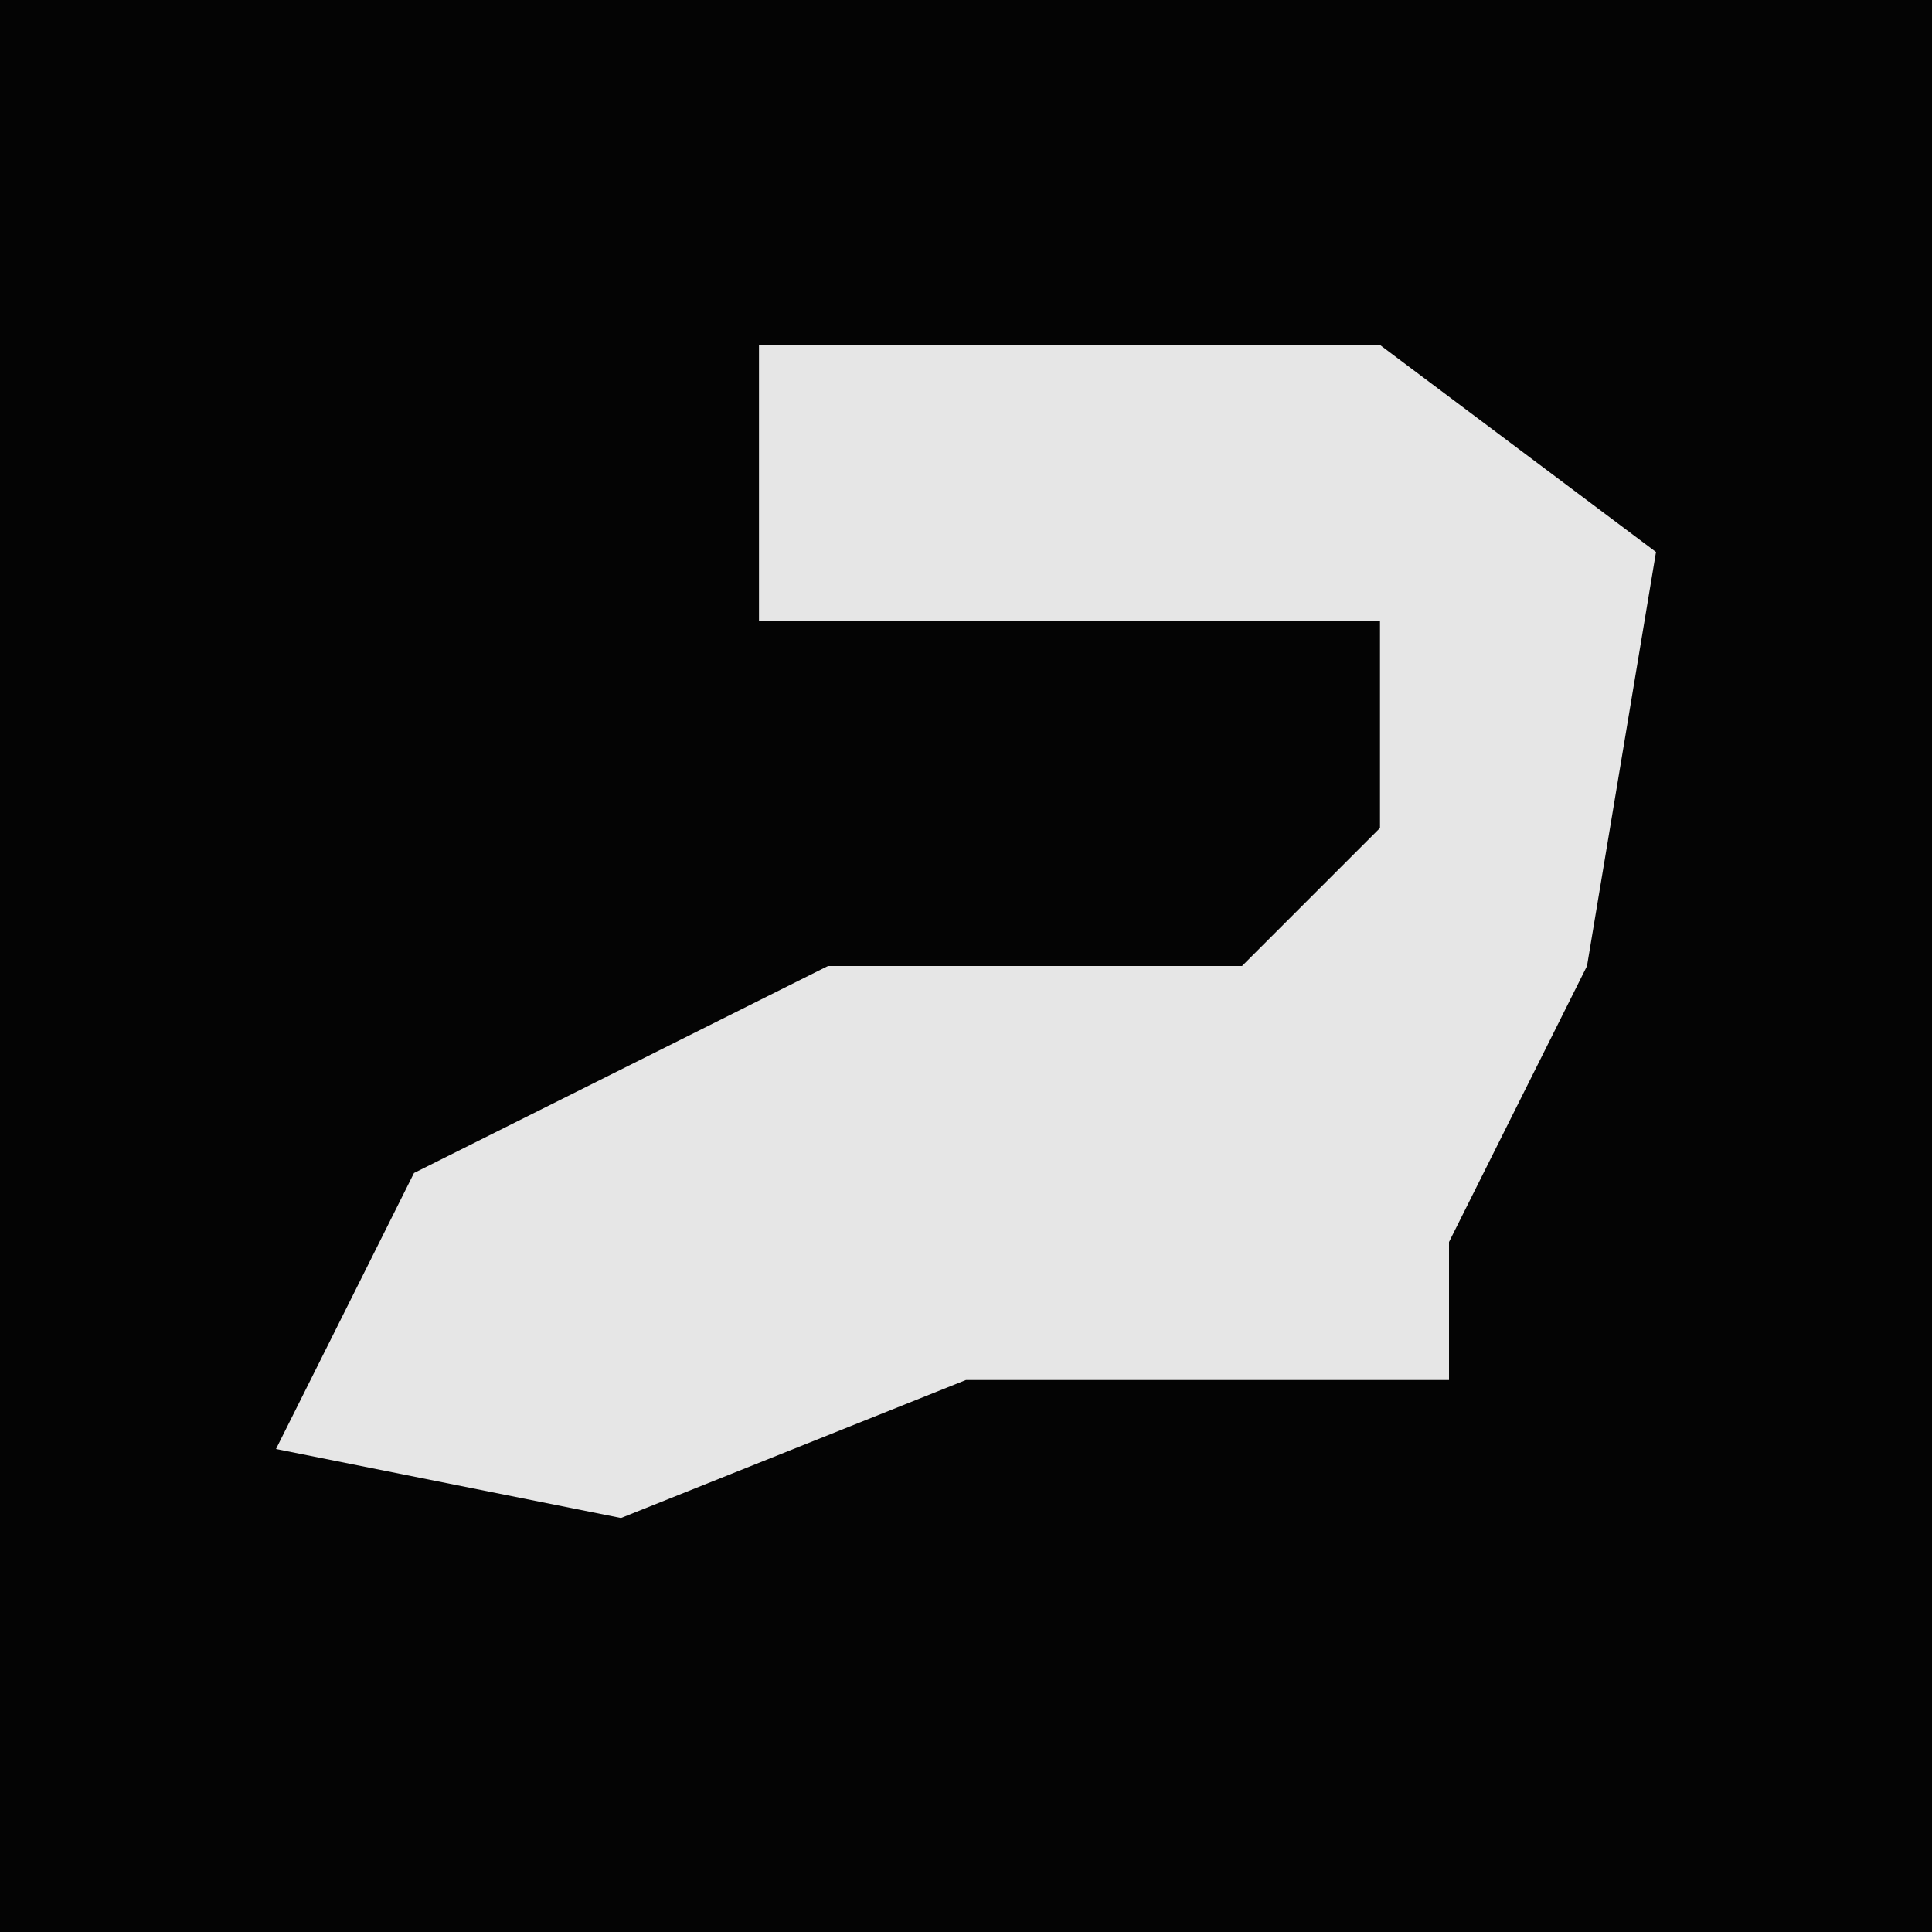 <?xml version="1.0" encoding="UTF-8"?>
<svg version="1.1" xmlns="http://www.w3.org/2000/svg" width="28" height="28">
<path d="M0,0 L28,0 L28,28 L0,28 Z " fill="#040404" transform="translate(0,0)"/>
<path d="M0,0 L9,0 L13,3 L12,9 L10,13 L10,15 L3,15 L-2,17 L-7,16 L-5,12 L1,9 L7,9 L9,7 L9,4 L0,4 Z " fill="#E6E6E6" transform="translate(11,5)"/>
</svg>
